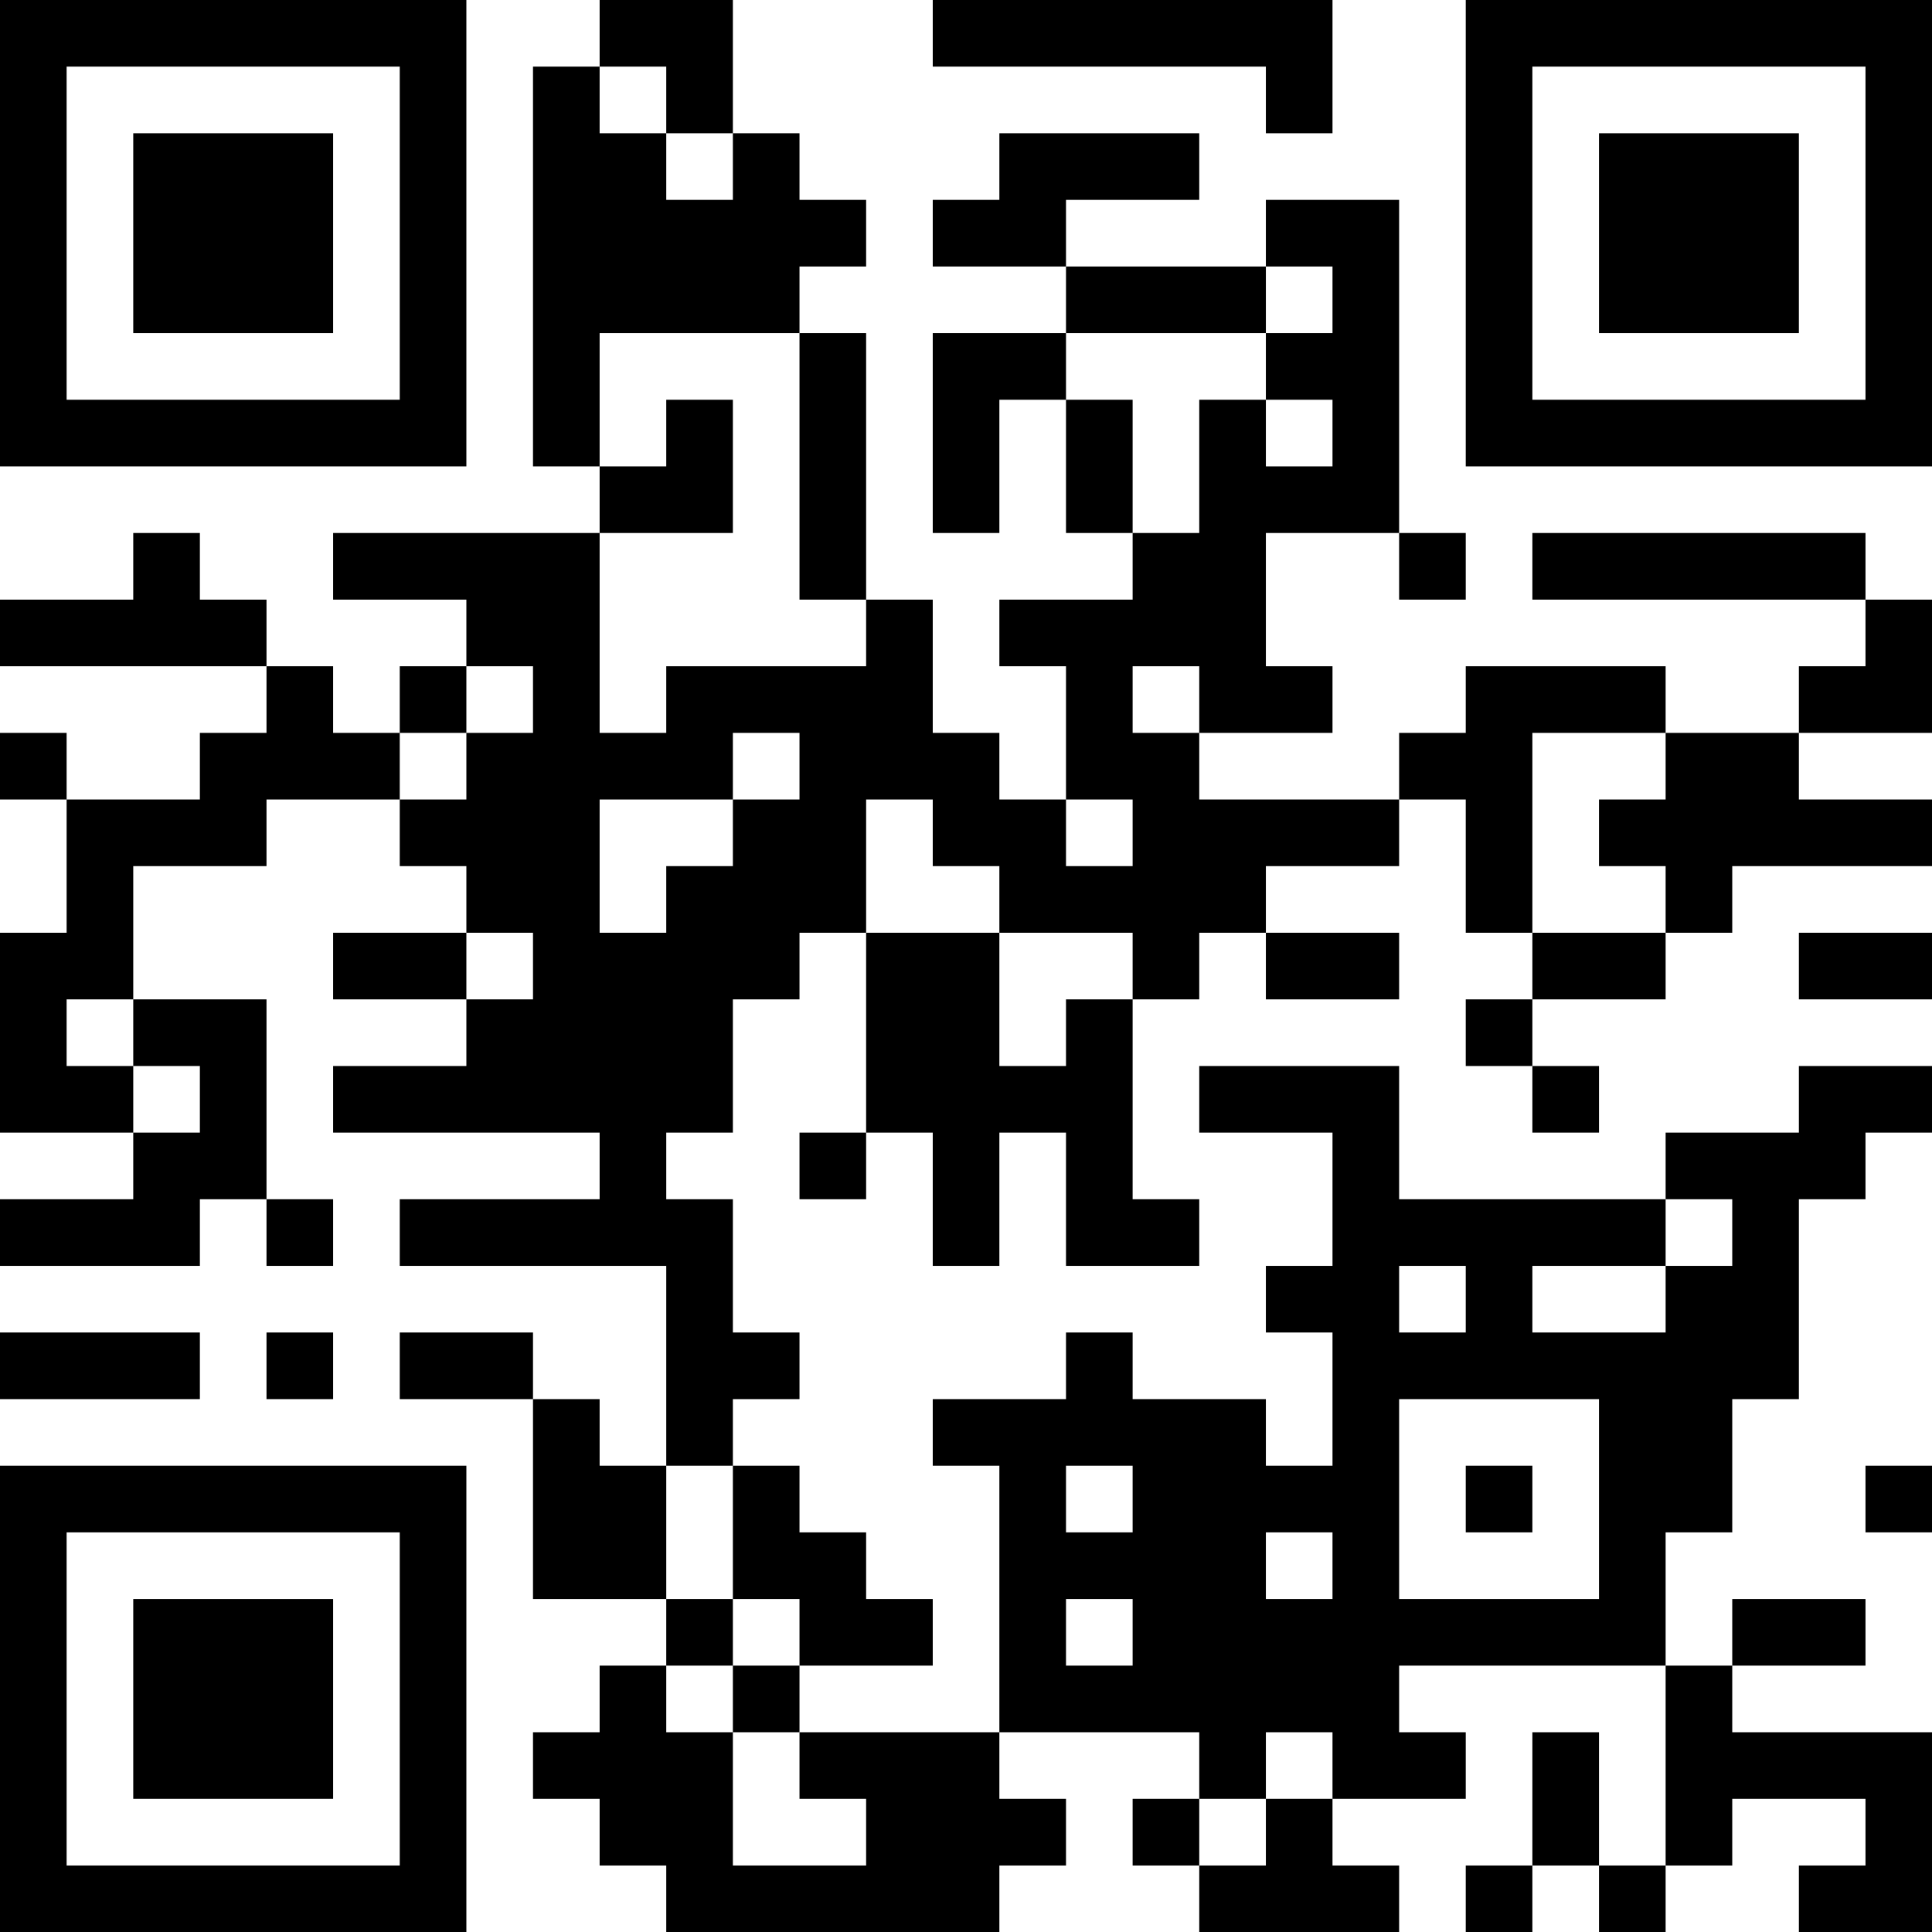 <?xml version="1.0" encoding="UTF-8"?>
<svg xmlns="http://www.w3.org/2000/svg" version="1.1" width="200" height="200" viewBox="0 0 200 200"><rect x="0" y="0" width="200" height="200" fill="#ffffff"/><g transform="scale(6.897)"><g transform="translate(0,0)"><path fill-rule="evenodd" d="M9 0L9 1L8 1L8 7L9 7L9 8L5 8L5 9L7 9L7 10L6 10L6 11L5 11L5 10L4 10L4 9L3 9L3 8L2 8L2 9L0 9L0 10L4 10L4 11L3 11L3 12L1 12L1 11L0 11L0 12L1 12L1 14L0 14L0 17L2 17L2 18L0 18L0 19L3 19L3 18L4 18L4 19L5 19L5 18L4 18L4 15L2 15L2 13L4 13L4 12L6 12L6 13L7 13L7 14L5 14L5 15L7 15L7 16L5 16L5 17L9 17L9 18L6 18L6 19L10 19L10 22L9 22L9 21L8 21L8 20L6 20L6 21L8 21L8 24L10 24L10 25L9 25L9 26L8 26L8 27L9 27L9 28L10 28L10 29L15 29L15 28L16 28L16 27L15 27L15 26L18 26L18 27L17 27L17 28L18 28L18 29L21 29L21 28L20 28L20 27L22 27L22 26L21 26L21 25L25 25L25 28L24 28L24 26L23 26L23 28L22 28L22 29L23 29L23 28L24 28L24 29L25 29L25 28L26 28L26 27L28 27L28 28L27 28L27 29L29 29L29 26L26 26L26 25L28 25L28 24L26 24L26 25L25 25L25 23L26 23L26 21L27 21L27 18L28 18L28 17L29 17L29 16L27 16L27 17L25 17L25 18L21 18L21 16L18 16L18 17L20 17L20 19L19 19L19 20L20 20L20 22L19 22L19 21L17 21L17 20L16 20L16 21L14 21L14 22L15 22L15 26L12 26L12 25L14 25L14 24L13 24L13 23L12 23L12 22L11 22L11 21L12 21L12 20L11 20L11 18L10 18L10 17L11 17L11 15L12 15L12 14L13 14L13 17L12 17L12 18L13 18L13 17L14 17L14 19L15 19L15 17L16 17L16 19L18 19L18 18L17 18L17 15L18 15L18 14L19 14L19 15L21 15L21 14L19 14L19 13L21 13L21 12L22 12L22 14L23 14L23 15L22 15L22 16L23 16L23 17L24 17L24 16L23 16L23 15L25 15L25 14L26 14L26 13L29 13L29 12L27 12L27 11L29 11L29 9L28 9L28 8L23 8L23 9L28 9L28 10L27 10L27 11L25 11L25 10L22 10L22 11L21 11L21 12L18 12L18 11L20 11L20 10L19 10L19 8L21 8L21 9L22 9L22 8L21 8L21 3L19 3L19 4L16 4L16 3L18 3L18 2L15 2L15 3L14 3L14 4L16 4L16 5L14 5L14 8L15 8L15 6L16 6L16 8L17 8L17 9L15 9L15 10L16 10L16 12L15 12L15 11L14 11L14 9L13 9L13 5L12 5L12 4L13 4L13 3L12 3L12 2L11 2L11 0ZM14 0L14 1L19 1L19 2L20 2L20 0ZM9 1L9 2L10 2L10 3L11 3L11 2L10 2L10 1ZM19 4L19 5L16 5L16 6L17 6L17 8L18 8L18 6L19 6L19 7L20 7L20 6L19 6L19 5L20 5L20 4ZM9 5L9 7L10 7L10 6L11 6L11 8L9 8L9 11L10 11L10 10L13 10L13 9L12 9L12 5ZM7 10L7 11L6 11L6 12L7 12L7 11L8 11L8 10ZM17 10L17 11L18 11L18 10ZM11 11L11 12L9 12L9 14L10 14L10 13L11 13L11 12L12 12L12 11ZM23 11L23 14L25 14L25 13L24 13L24 12L25 12L25 11ZM13 12L13 14L15 14L15 16L16 16L16 15L17 15L17 14L15 14L15 13L14 13L14 12ZM16 12L16 13L17 13L17 12ZM7 14L7 15L8 15L8 14ZM27 14L27 15L29 15L29 14ZM1 15L1 16L2 16L2 17L3 17L3 16L2 16L2 15ZM25 18L25 19L23 19L23 20L25 20L25 19L26 19L26 18ZM21 19L21 20L22 20L22 19ZM0 20L0 21L3 21L3 20ZM4 20L4 21L5 21L5 20ZM21 21L21 24L24 24L24 21ZM10 22L10 24L11 24L11 25L10 25L10 26L11 26L11 28L13 28L13 27L12 27L12 26L11 26L11 25L12 25L12 24L11 24L11 22ZM16 22L16 23L17 23L17 22ZM22 22L22 23L23 23L23 22ZM28 22L28 23L29 23L29 22ZM19 23L19 24L20 24L20 23ZM16 24L16 25L17 25L17 24ZM19 26L19 27L18 27L18 28L19 28L19 27L20 27L20 26ZM0 0L0 7L7 7L7 0ZM1 1L1 6L6 6L6 1ZM2 2L2 5L5 5L5 2ZM22 0L22 7L29 7L29 0ZM23 1L23 6L28 6L28 1ZM24 2L24 5L27 5L27 2ZM0 22L0 29L7 29L7 22ZM1 23L1 28L6 28L6 23ZM2 24L2 27L5 27L5 24Z" fill="#000000"/></g></g></svg>
